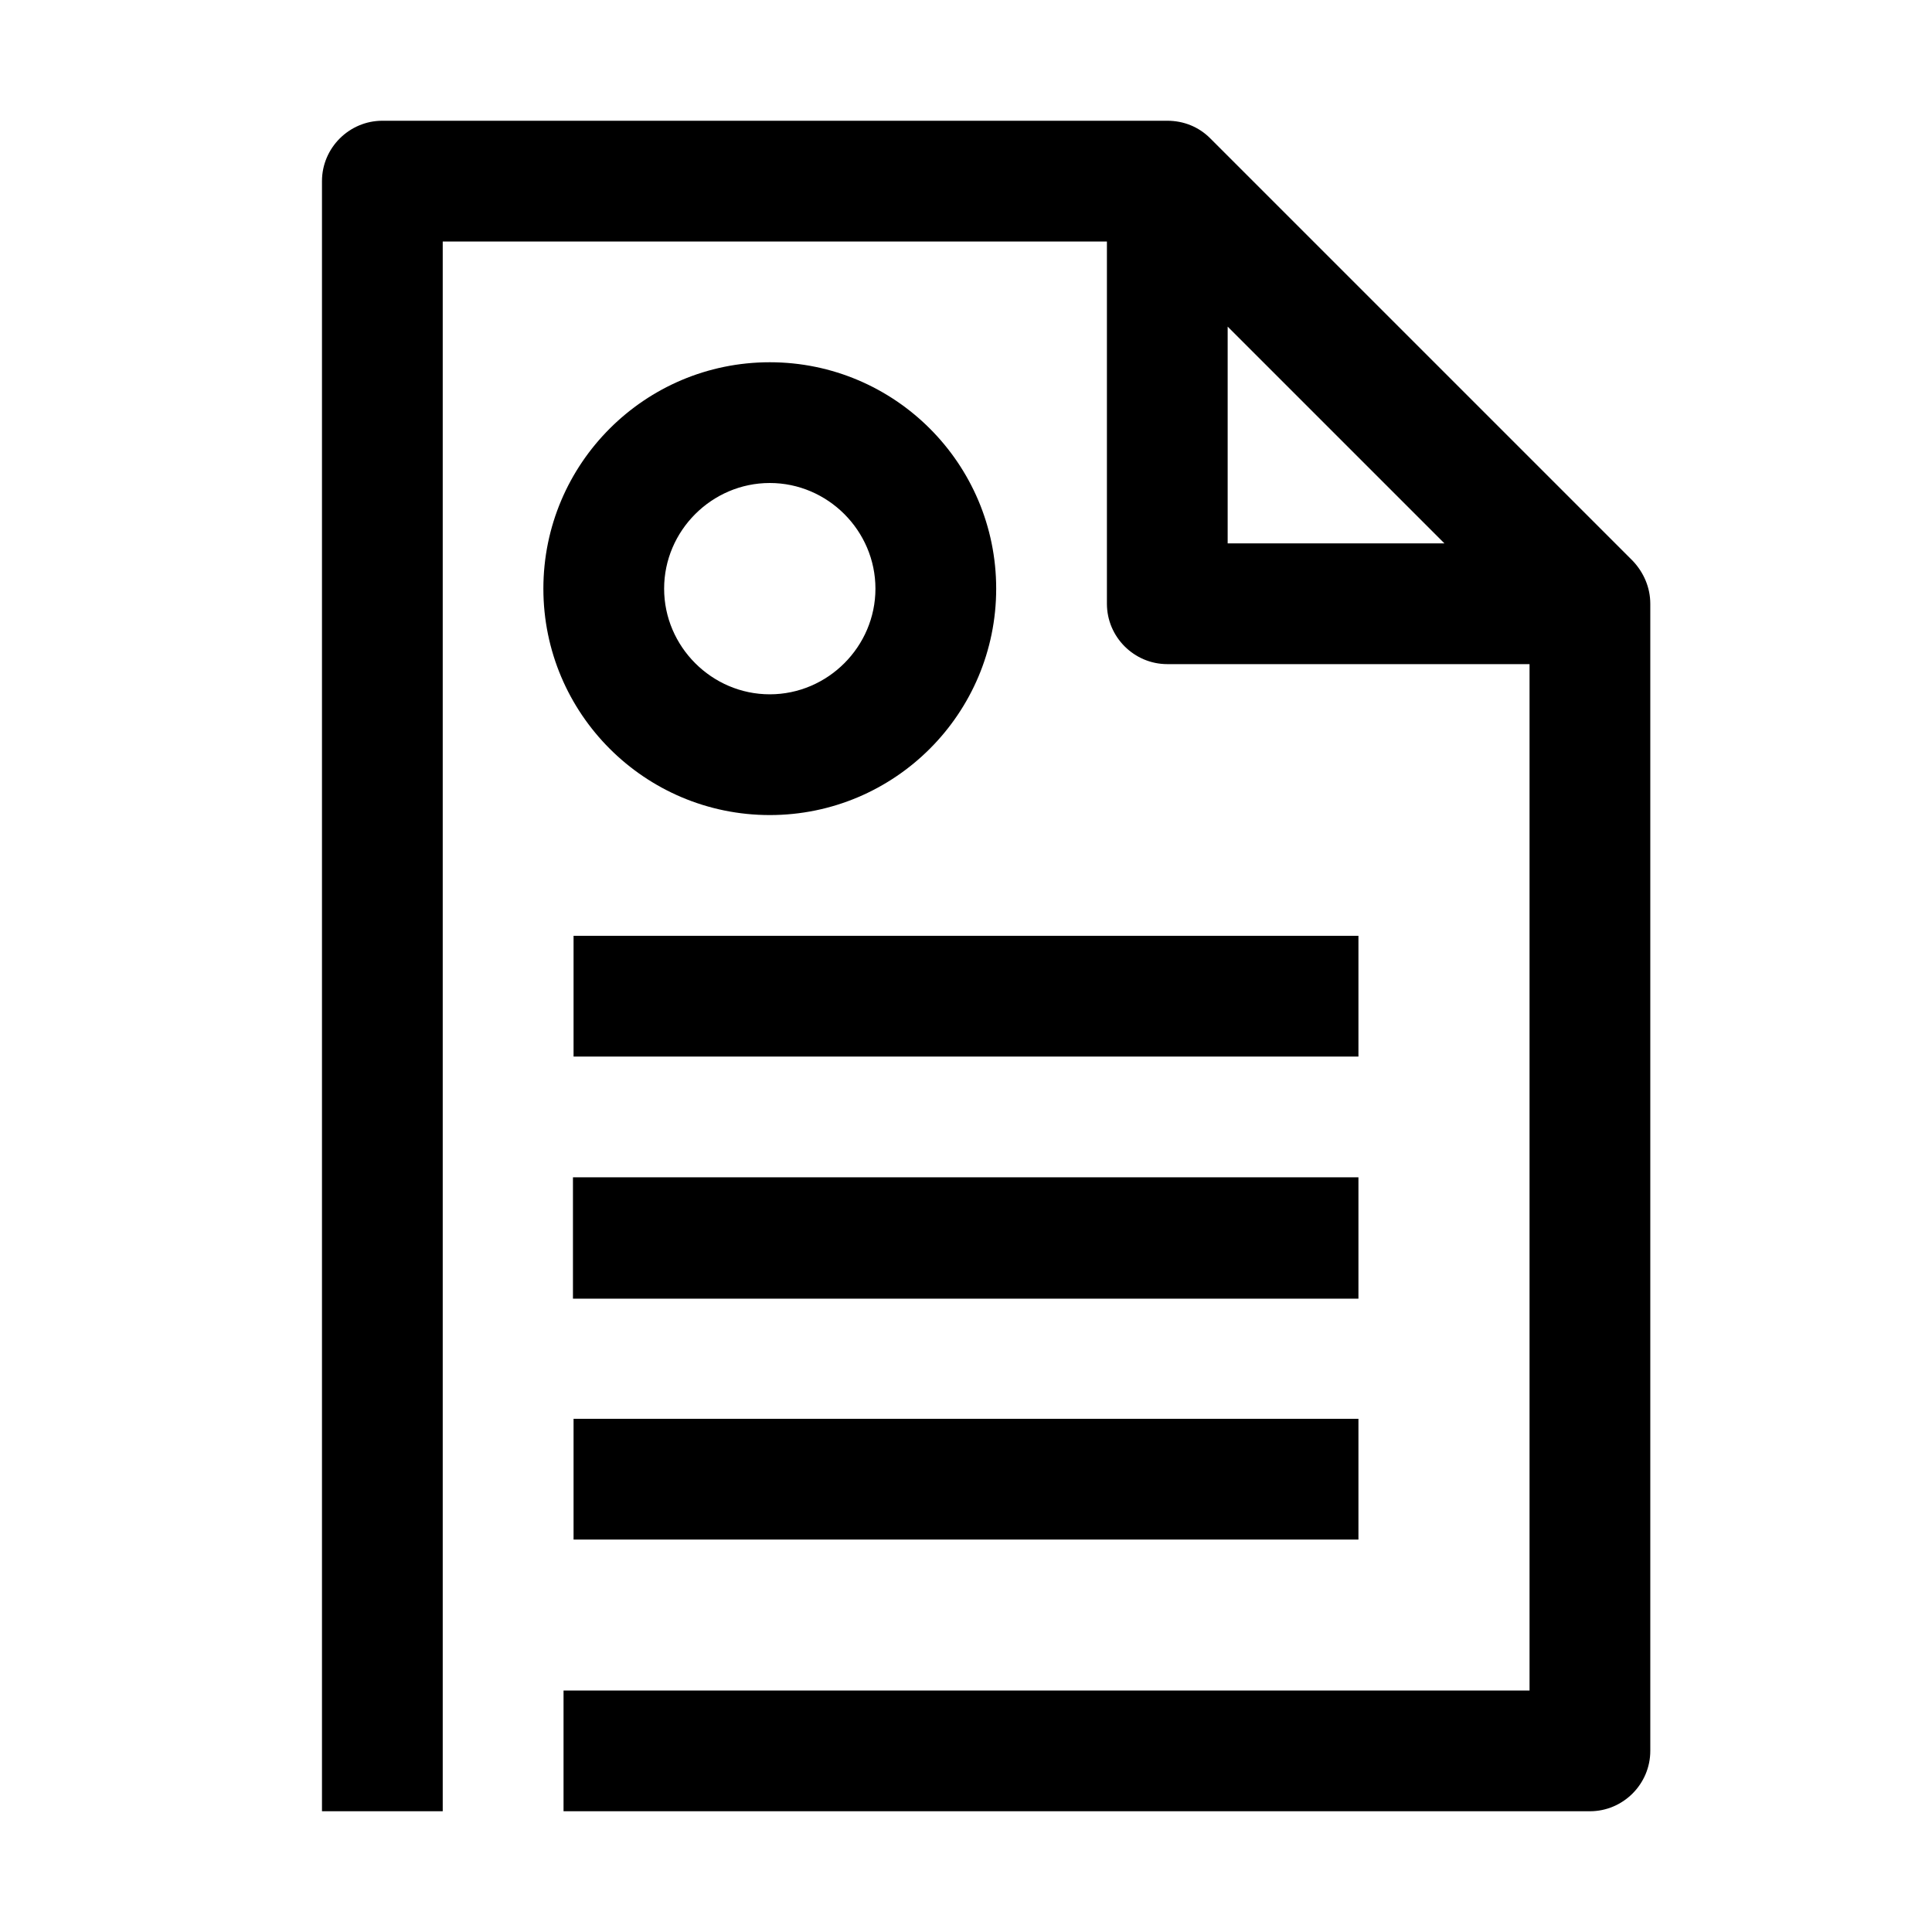 <svg width="32" height="32" viewBox="0 0 32 32" fill="none" xmlns="http://www.w3.org/2000/svg"><g clip-path="url(#clip0_8884_38174)"><path d="M22.5 23.5H9.5V25.5H22.5V23.5Z" fill="black"/><path d="M22.5 19.5H9.49V21.51H22.5V19.5Z" fill="black"/><path d="M22.5 15.5H9.5V17.5H22.5V15.5Z" fill="black"/><path d="M19.334 2H6.333C5.784 2 5.333 2.45 5.333 3V30H7.333V4H18.334V10C18.334 10.55 18.784 11 19.334 11H25.334V28H9.334V30H26.334C26.884 30 27.334 29.55 27.334 29V10C27.334 9.73 27.224 9.48 27.044 9.29L20.044 2.29C19.854 2.1 19.604 2 19.334 2ZM20.334 9V5.41L23.924 9H20.334Z" fill="black"/><path d="M12.75 8C13.71 8 14.5 8.79 14.5 9.75C14.5 10.71 13.71 11.5 12.75 11.5C11.79 11.5 11 10.71 11 9.75C11 8.79 11.79 8 12.75 8ZM12.75 6C10.68 6 9 7.68 9 9.75C9 11.82 10.68 13.5 12.75 13.5C14.82 13.5 16.5 11.82 16.5 9.75C16.5 7.68 14.82 6 12.75 6Z" fill="black"/></g><defs><clipPath id="clip0_8884_38174"><rect width="32" height="32" fill="white"/></clipPath></defs></svg>